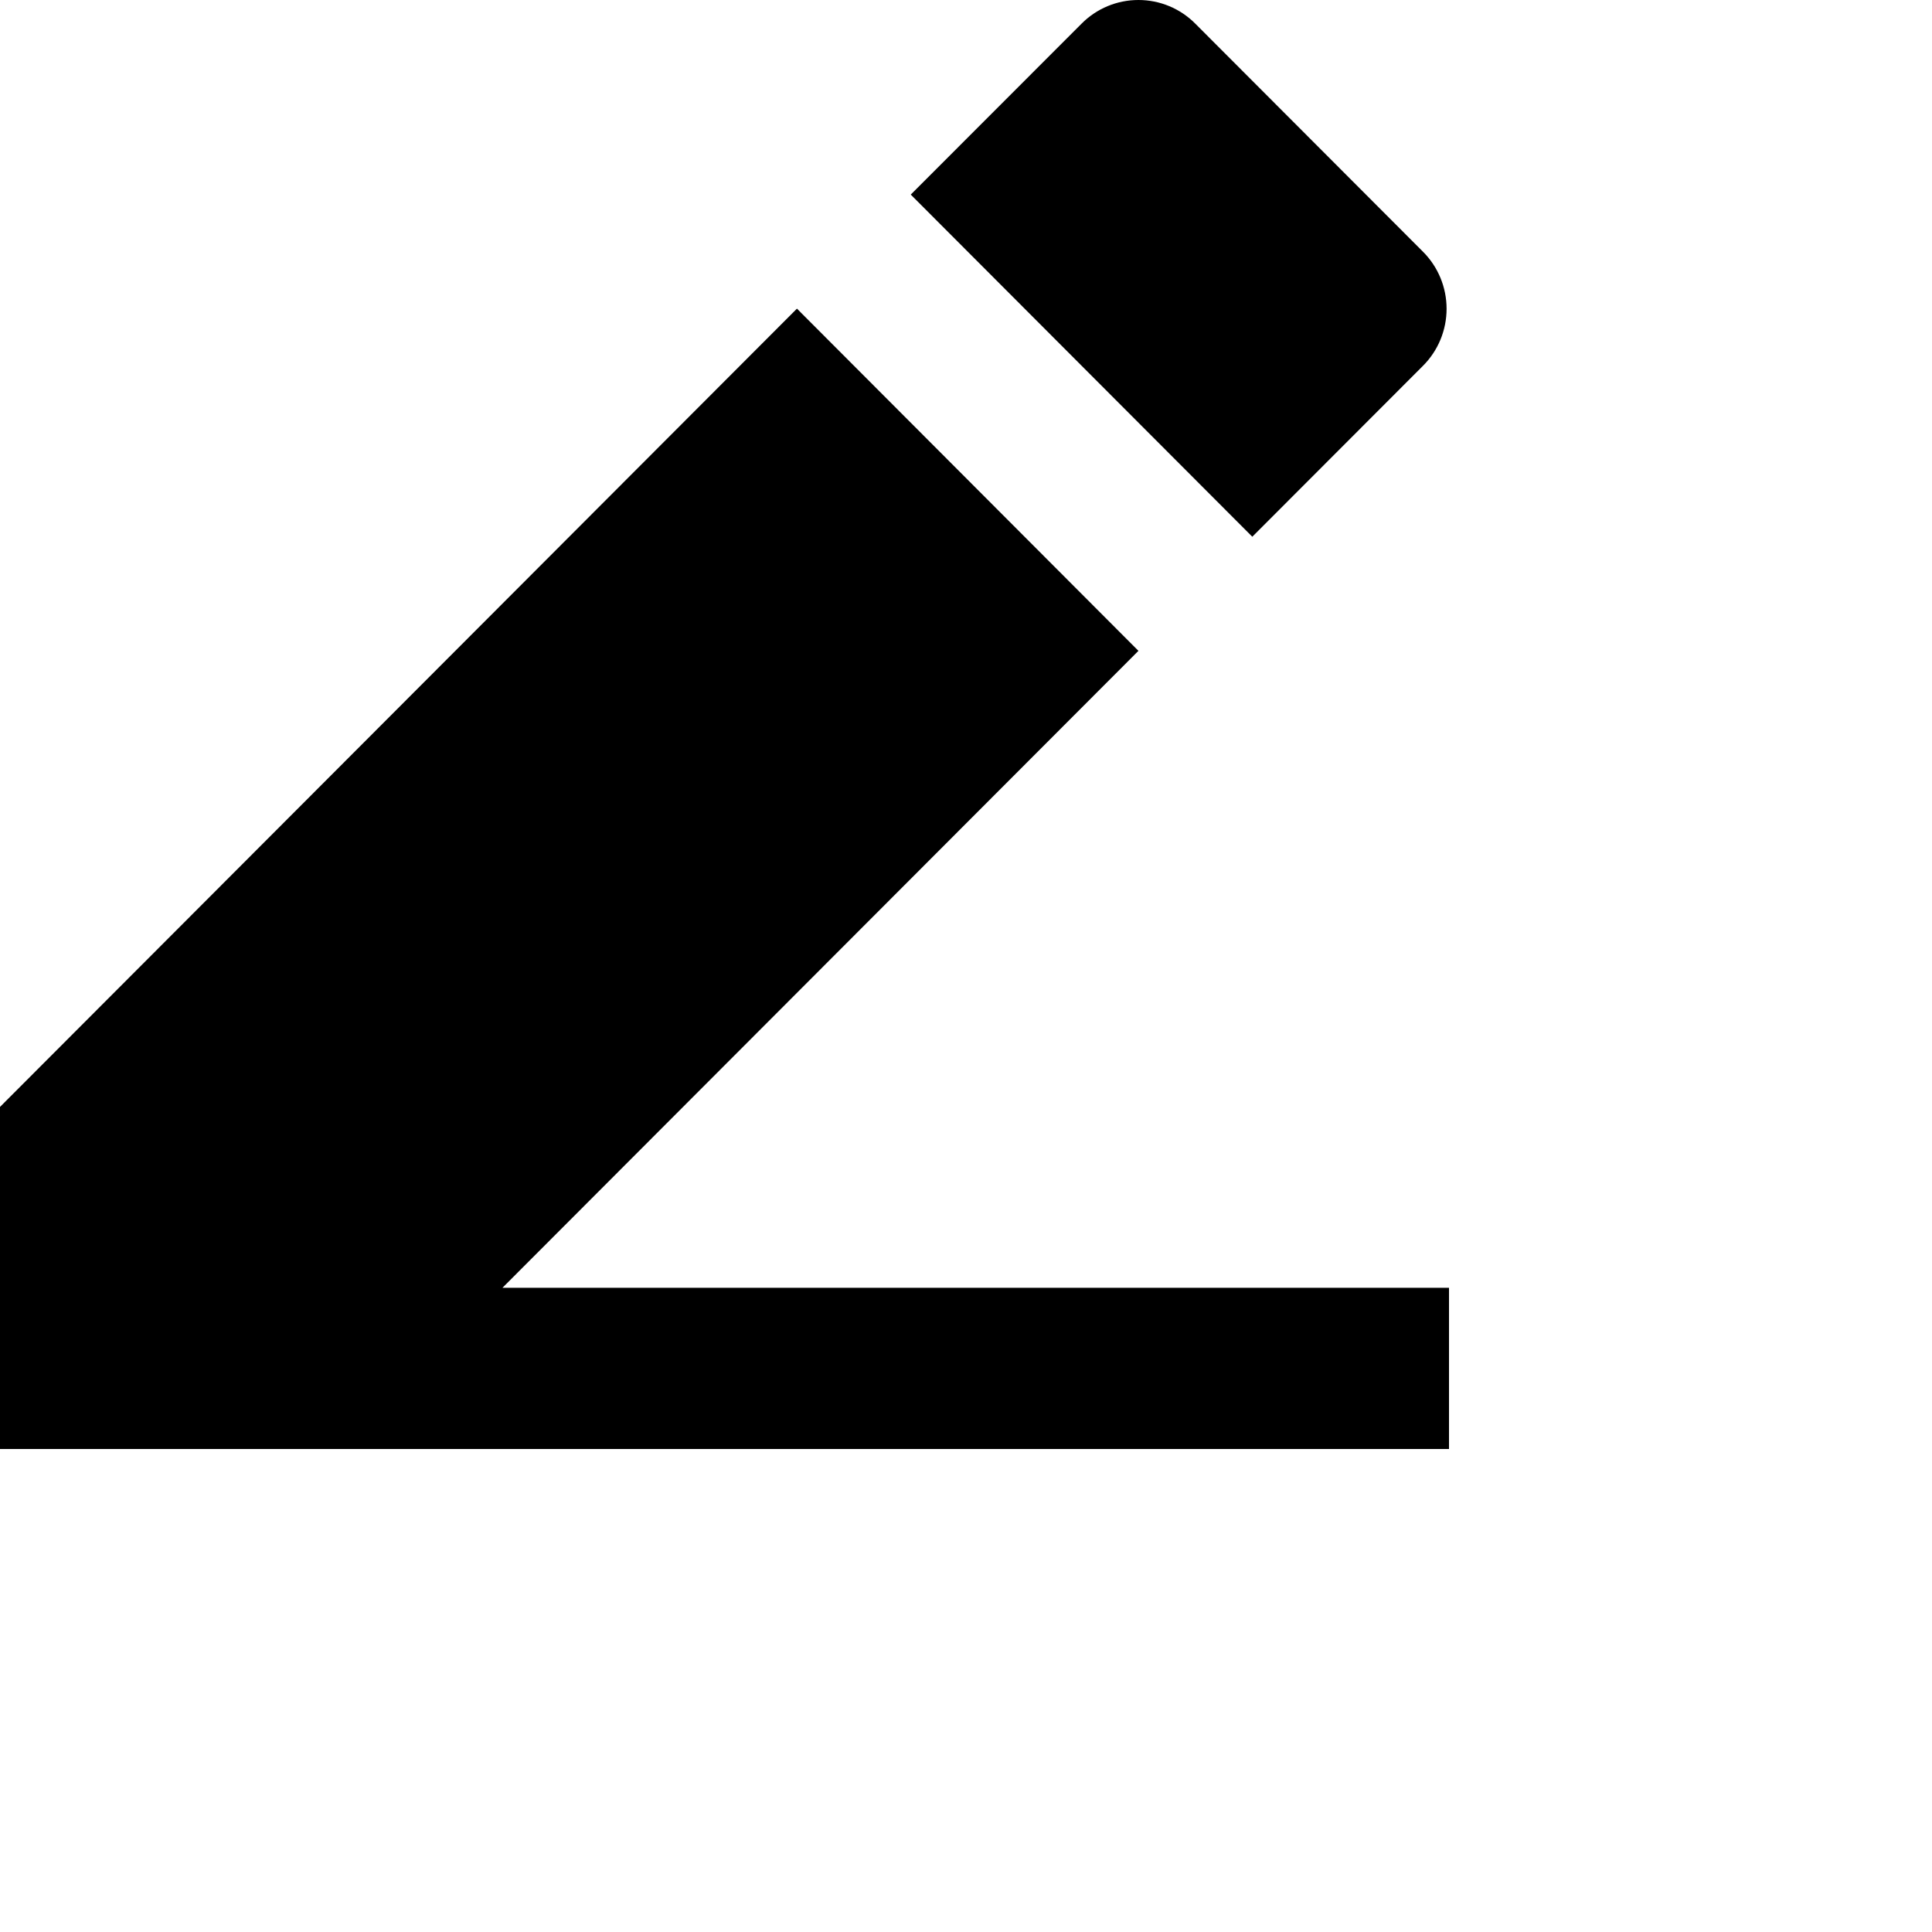 <svg width="16" height="16" viewBox="0 0 16 16" xmlns="http://www.w3.org/2000/svg">
<path d="M4.162 10.665H12V12H0V9.167L6.6 2.556L9.428 5.39L4.161 10.665H4.162ZM7.542 1.612L8.957 0.196C9.082 0.07 9.251 0 9.428 0C9.605 0 9.774 0.07 9.899 0.196L11.785 2.085C11.91 2.21 11.98 2.38 11.98 2.557C11.98 2.734 11.91 2.904 11.785 3.029L10.371 4.445L7.543 1.612H7.542Z" />
</svg>
